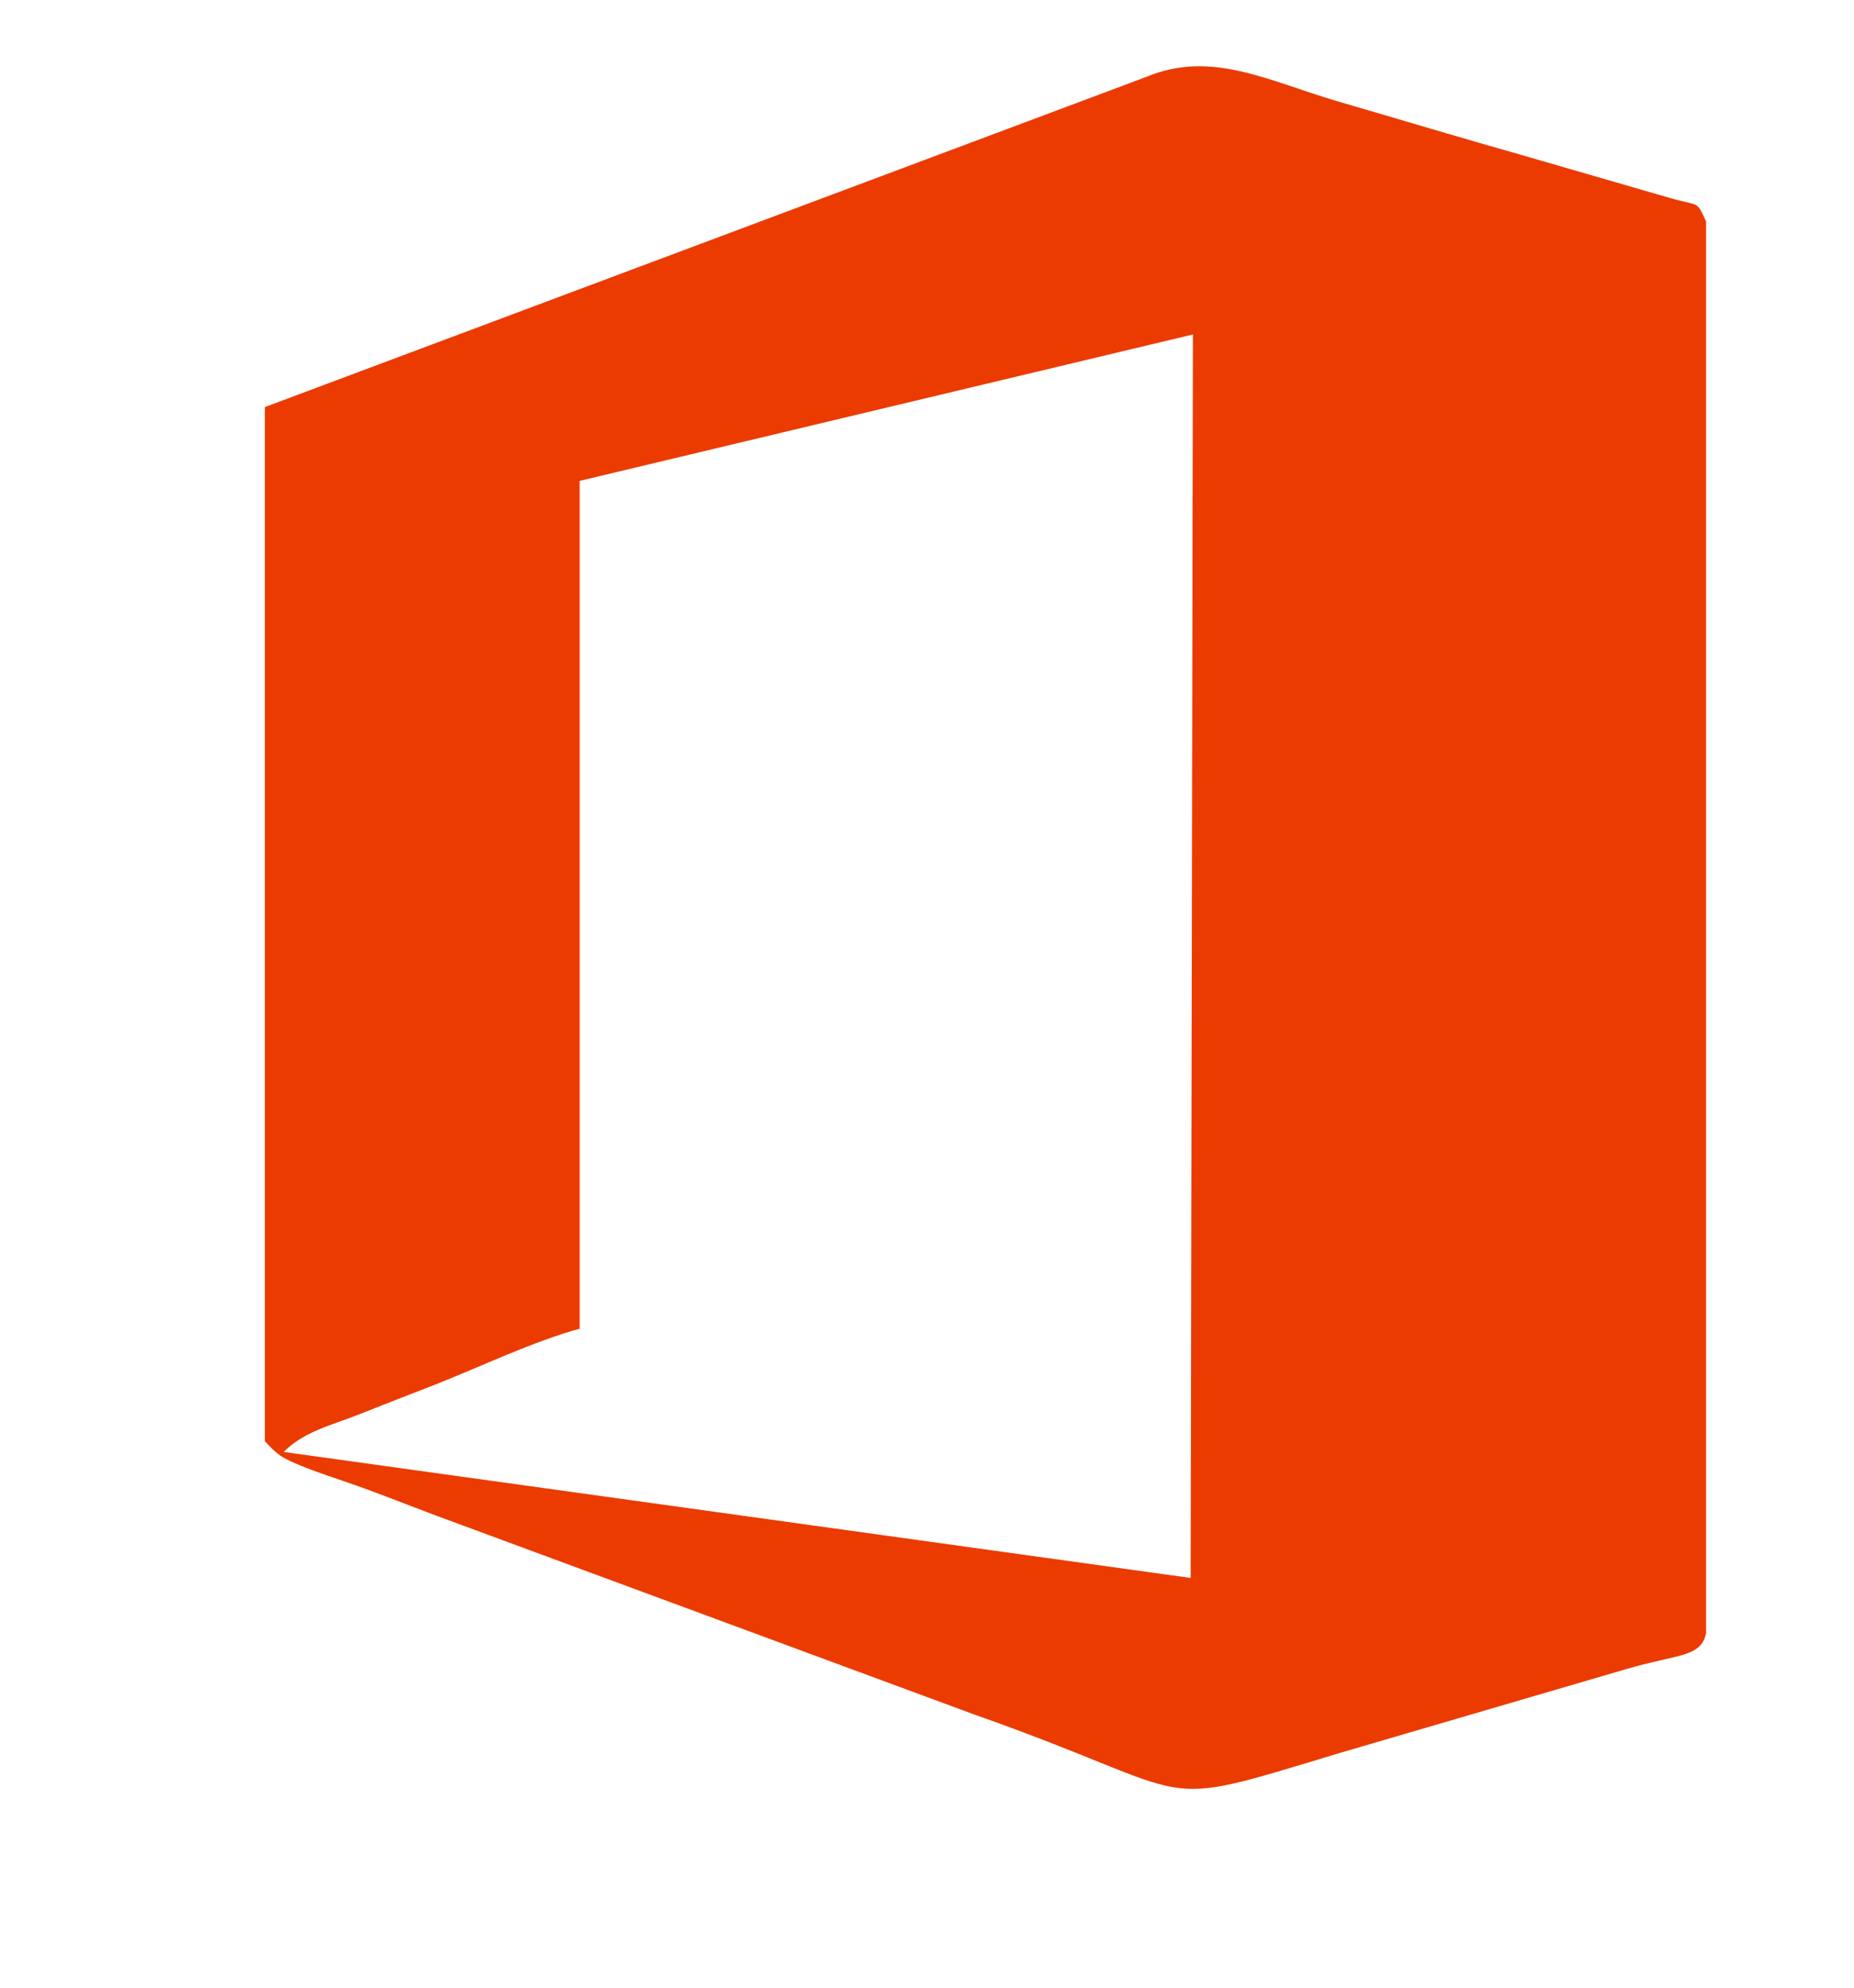 <svg width="14" height="15" viewBox="0 0 14 15" fill="none" xmlns="http://www.w3.org/2000/svg">
<g clip-path="url(#clip0_56_1917)">
<path d="M9.008 2.524L8.991 11.908L2.142 10.957C2.301 10.799 2.5 10.758 2.723 10.669C2.918 10.592 3.072 10.531 3.263 10.458C3.637 10.311 4.023 10.124 4.377 10.027V3.629L9.008 2.524ZM2 10.876C2 10.876 2.061 10.945 2.118 10.986C2.183 11.026 2.203 11.03 2.276 11.063C2.386 11.108 2.5 11.144 2.617 11.185C2.853 11.266 3.052 11.347 3.292 11.437L7.35 12.936C9.15 13.569 8.634 13.675 10.133 13.224L12.286 12.594C12.672 12.481 12.842 12.509 12.883 12.326V1.671C12.806 1.508 12.842 1.561 12.603 1.492L11.522 1.179C11.047 1.045 10.576 0.903 10.088 0.761C9.568 0.606 9.146 0.379 8.662 0.578L2 3.072V10.876Z" fill="#EB3B00"/>
</g>
<defs>
<clipPath id="clip0_56_1917">
<rect width="14" height="14" fill="white" transform="translate(0 0.5)"/>
</clipPath>
</defs>
</svg>
